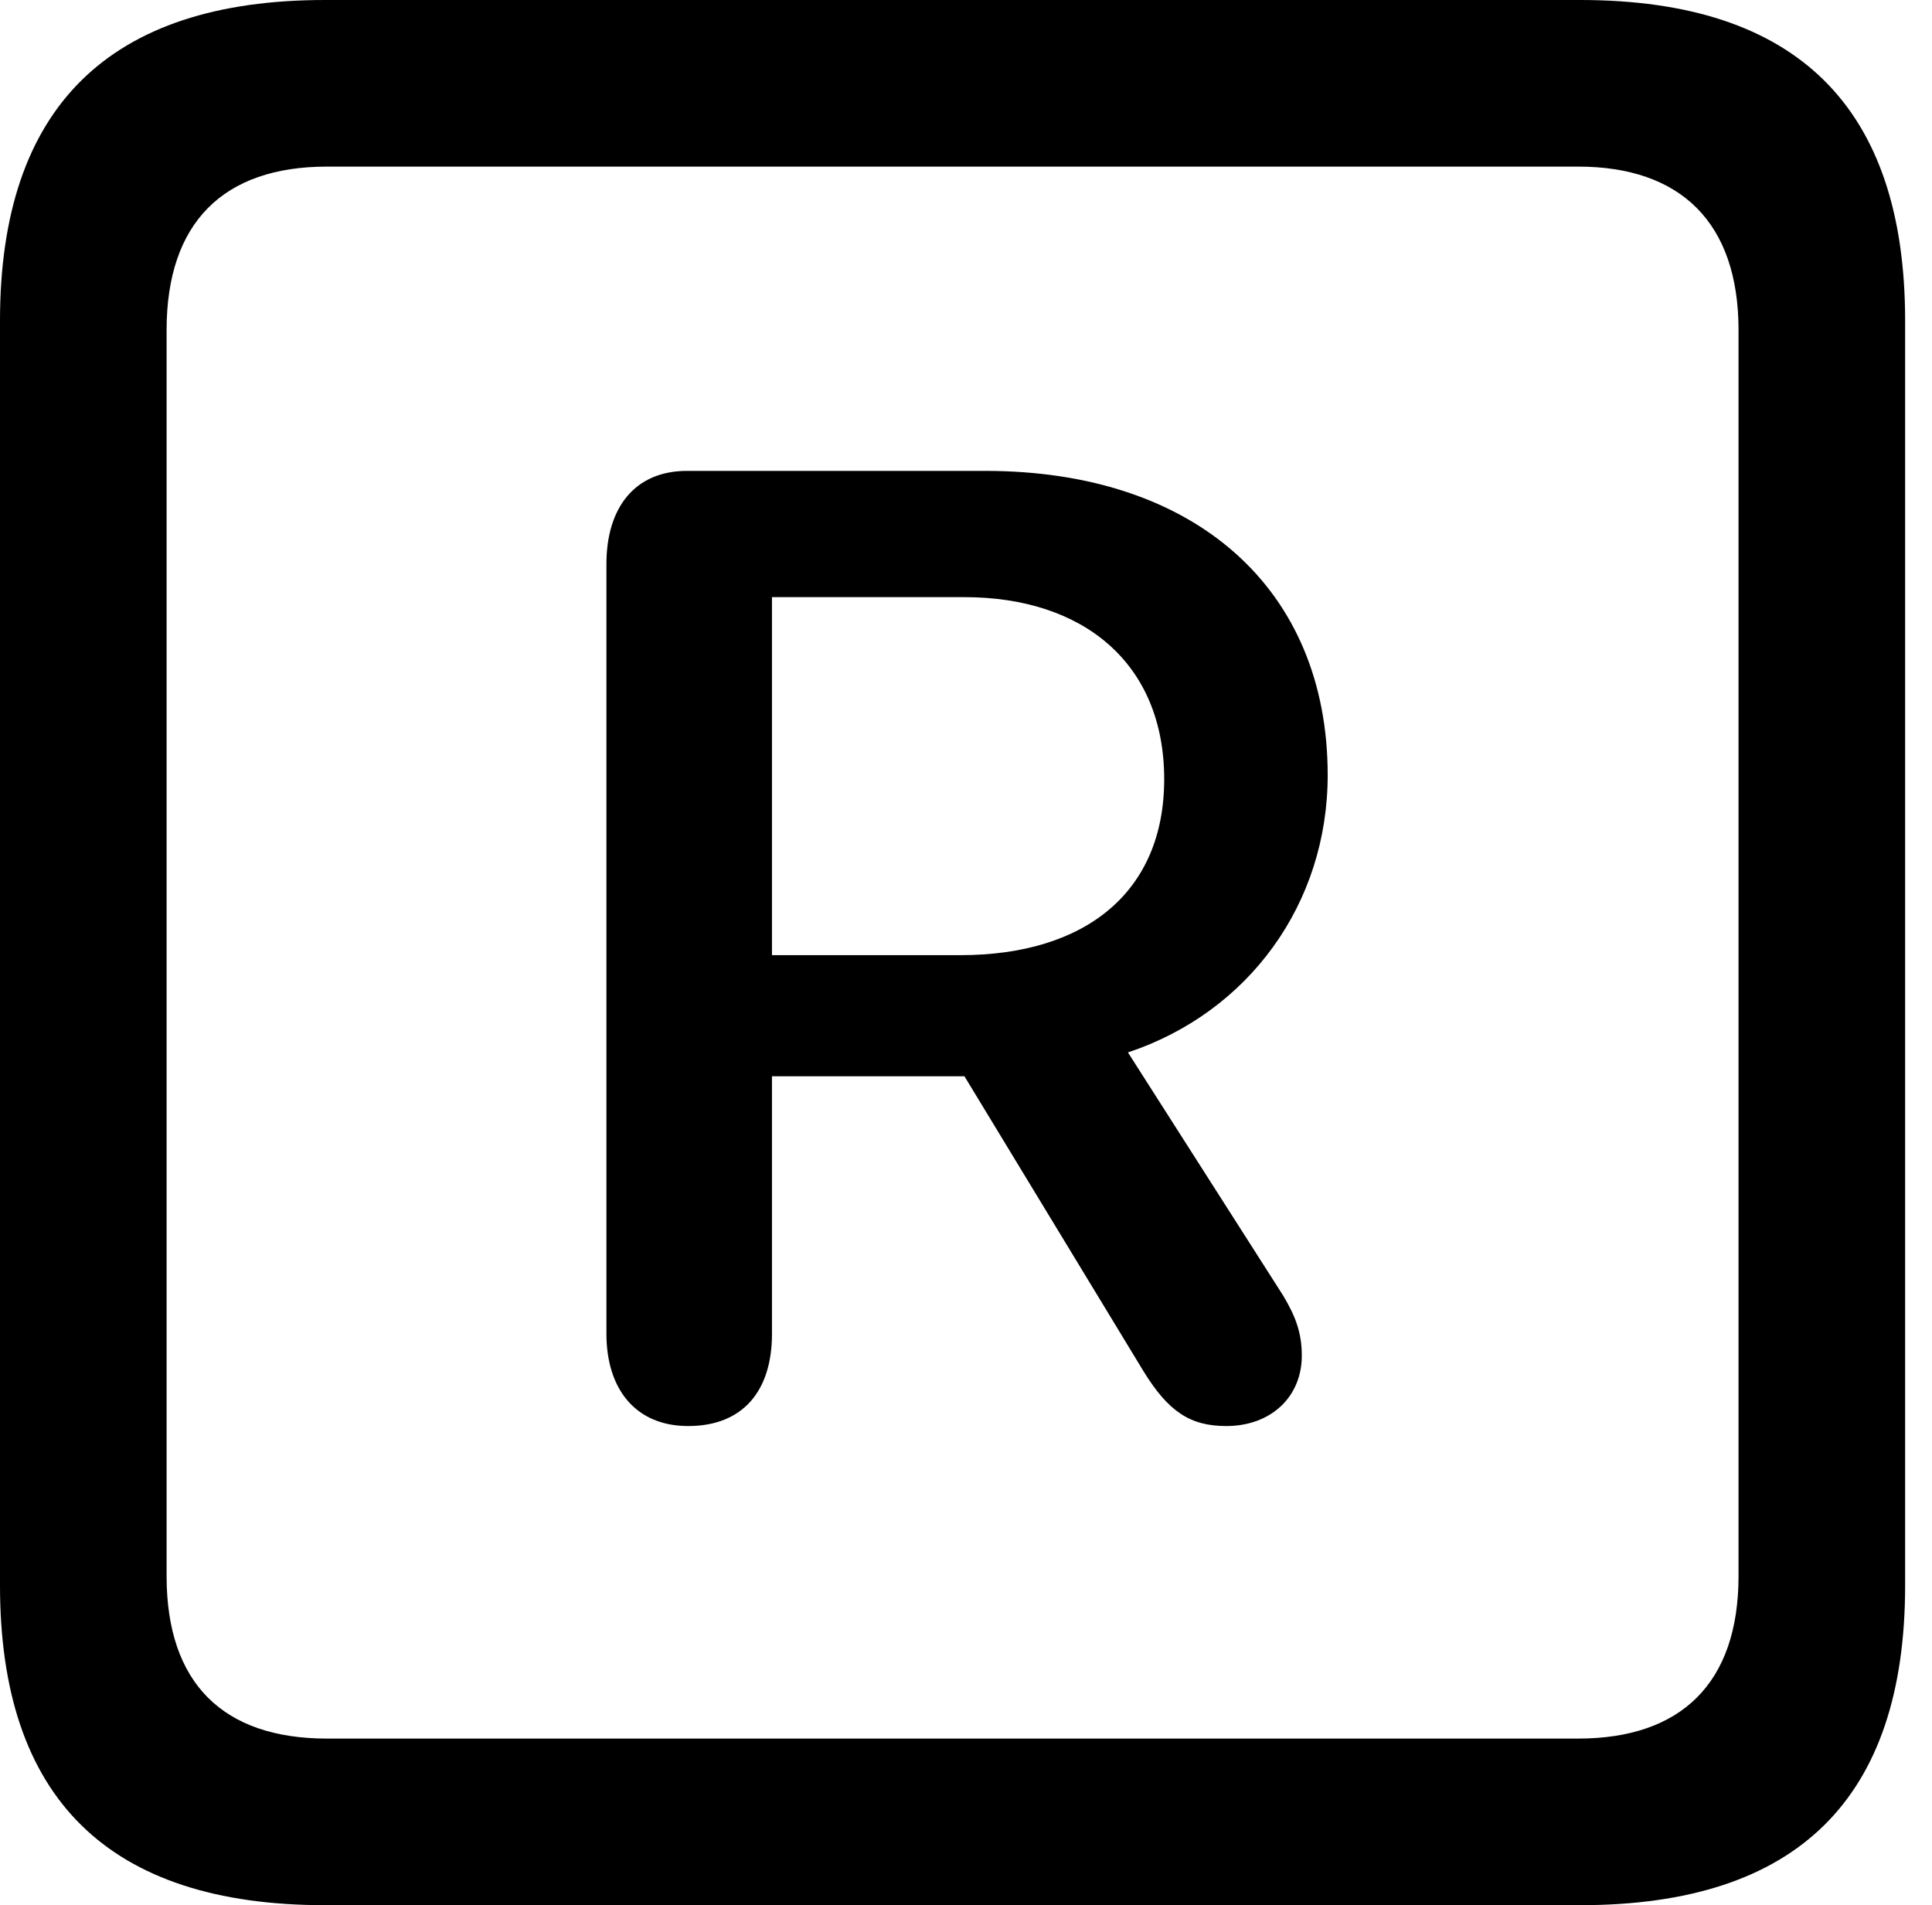 <svg version="1.1" xmlns="http://www.w3.org/2000/svg" xmlns:xlink="http://www.w3.org/1999/xlink" viewBox="0 0 25.525 25.17">
 <g>
  
  <path d="M4.293 25.17L20.877 25.17C23.748 25.17 25.17 23.762 25.17 20.945L25.17 4.238C25.17 1.422 23.748 0 20.877 0L4.293 0C1.436 0 0 1.422 0 4.238L0 20.945C0 23.762 1.436 25.17 4.293 25.17ZM4.32 22.969C2.953 22.969 2.201 22.244 2.201 20.822L2.201 4.361C2.201 2.939 2.953 2.201 4.32 2.201L20.85 2.201C22.203 2.201 22.969 2.939 22.969 4.361L22.969 20.822C22.969 22.244 22.203 22.969 20.85 22.969Z" style="fill:hsl(0 0 0/0.85)"></path>
  <path d="M9.092 18.84C9.816 18.84 10.199 18.375 10.199 17.623L10.199 14.219L12.742 14.219L15.107 18.115C15.435 18.648 15.723 18.84 16.201 18.84C16.789 18.84 17.199 18.457 17.199 17.91C17.199 17.609 17.117 17.391 16.953 17.117L14.902 13.904C16.502 13.371 17.541 11.935 17.541 10.24C17.541 7.779 15.791 6.221 13.016 6.221L9.078 6.221C8.381 6.221 8.012 6.713 8.012 7.451L8.012 17.623C8.012 18.348 8.395 18.84 9.092 18.84ZM10.199 12.619L10.199 7.889L12.742 7.889C14.315 7.889 15.381 8.764 15.381 10.295C15.381 11.785 14.342 12.619 12.688 12.619Z" style="fill:hsl(0 0 0/0.85)"></path>
 </g>
</svg>